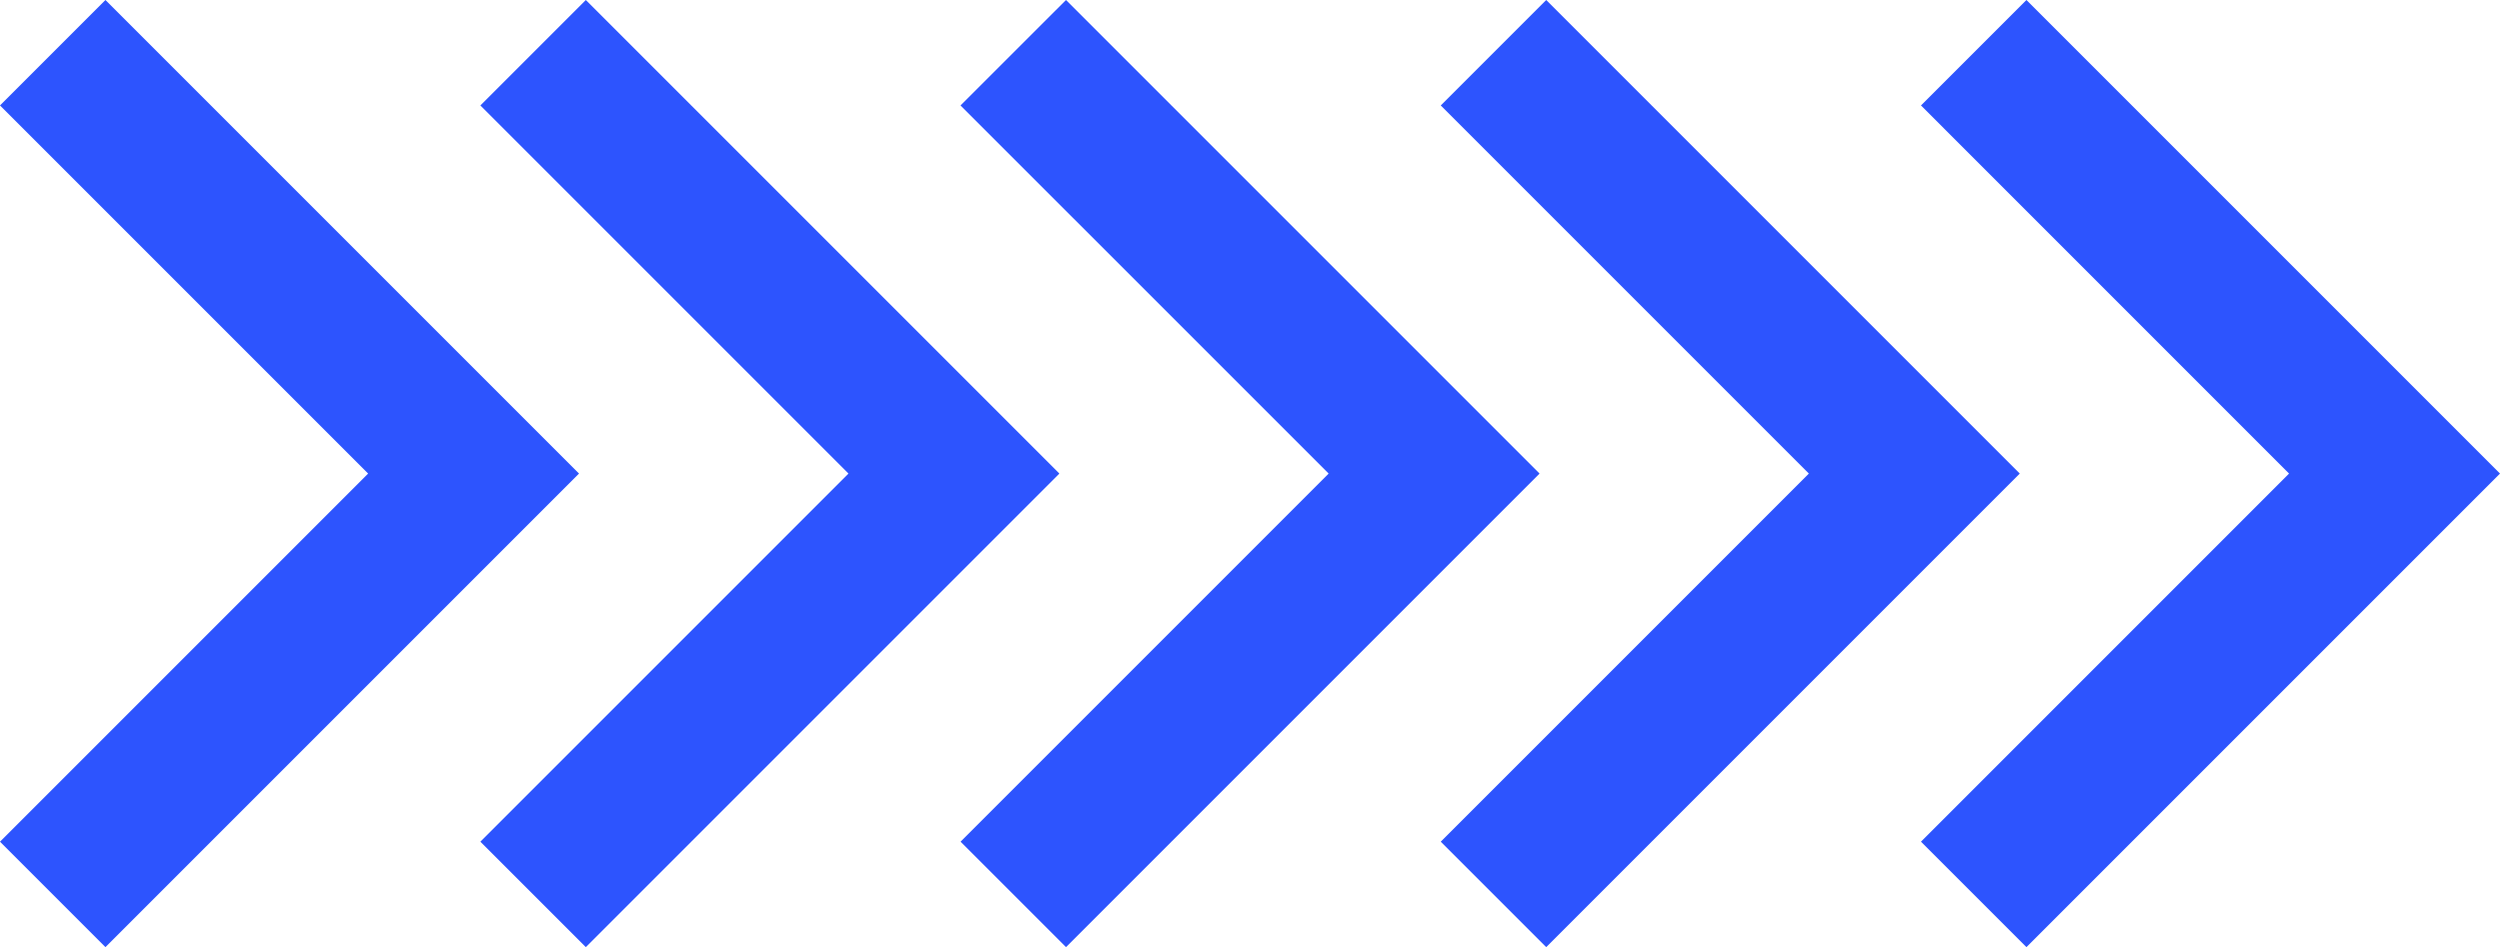 <svg xmlns="http://www.w3.org/2000/svg" width="77.265" height="29.271" viewBox="0 0 77.265 29.271">
  <g id="Grupo_53898" data-name="Grupo 53898" transform="translate(0)">
    <path id="Trazado_100597" data-name="Trazado 100597" d="M549.025-209.469l3.259-3.259,11.377,11.377,3.259,3.259-3.259,3.259-11.377,11.377-3.259-3.259L560.4-198.092Z" transform="translate(-489.655 212.728)" fill="#2d54fe"/>
    <path id="Trazado_100598" data-name="Trazado 100598" d="M603.882-209.469l3.259-3.259,11.377,11.377,3.259,3.259-3.259,3.259-11.377,11.377-3.259-3.259,11.377-11.377Z" transform="translate(-559.354 212.728)" fill="#2d54fe"/>
    <path id="Trazado_100599" data-name="Trazado 100599" d="M658.739-209.469,662-212.728l11.377,11.377,3.259,3.259-3.259,3.259L662-183.456l-3.259-3.259,11.377-11.377Z" transform="translate(-629.054 212.728)" fill="#2d54fe"/>
    <path id="Trazado_100600" data-name="Trazado 100600" d="M713.6-209.469l3.259-3.259,11.377,11.377,3.259,3.259-3.259,3.259-11.377,11.377-3.259-3.259,11.377-11.377Z" transform="translate(-698.754 212.728)" fill="#2d54fe"/>
    <path id="Trazado_100601" data-name="Trazado 100601" d="M779.83-198.092l-11.377-11.377,3.259-3.259,11.377,11.377,3.259,3.259-3.259,3.259-11.377,11.377-3.259-3.259Z" transform="translate(-768.453 212.728)" fill="#2d54fe"/>
  </g>
</svg>
